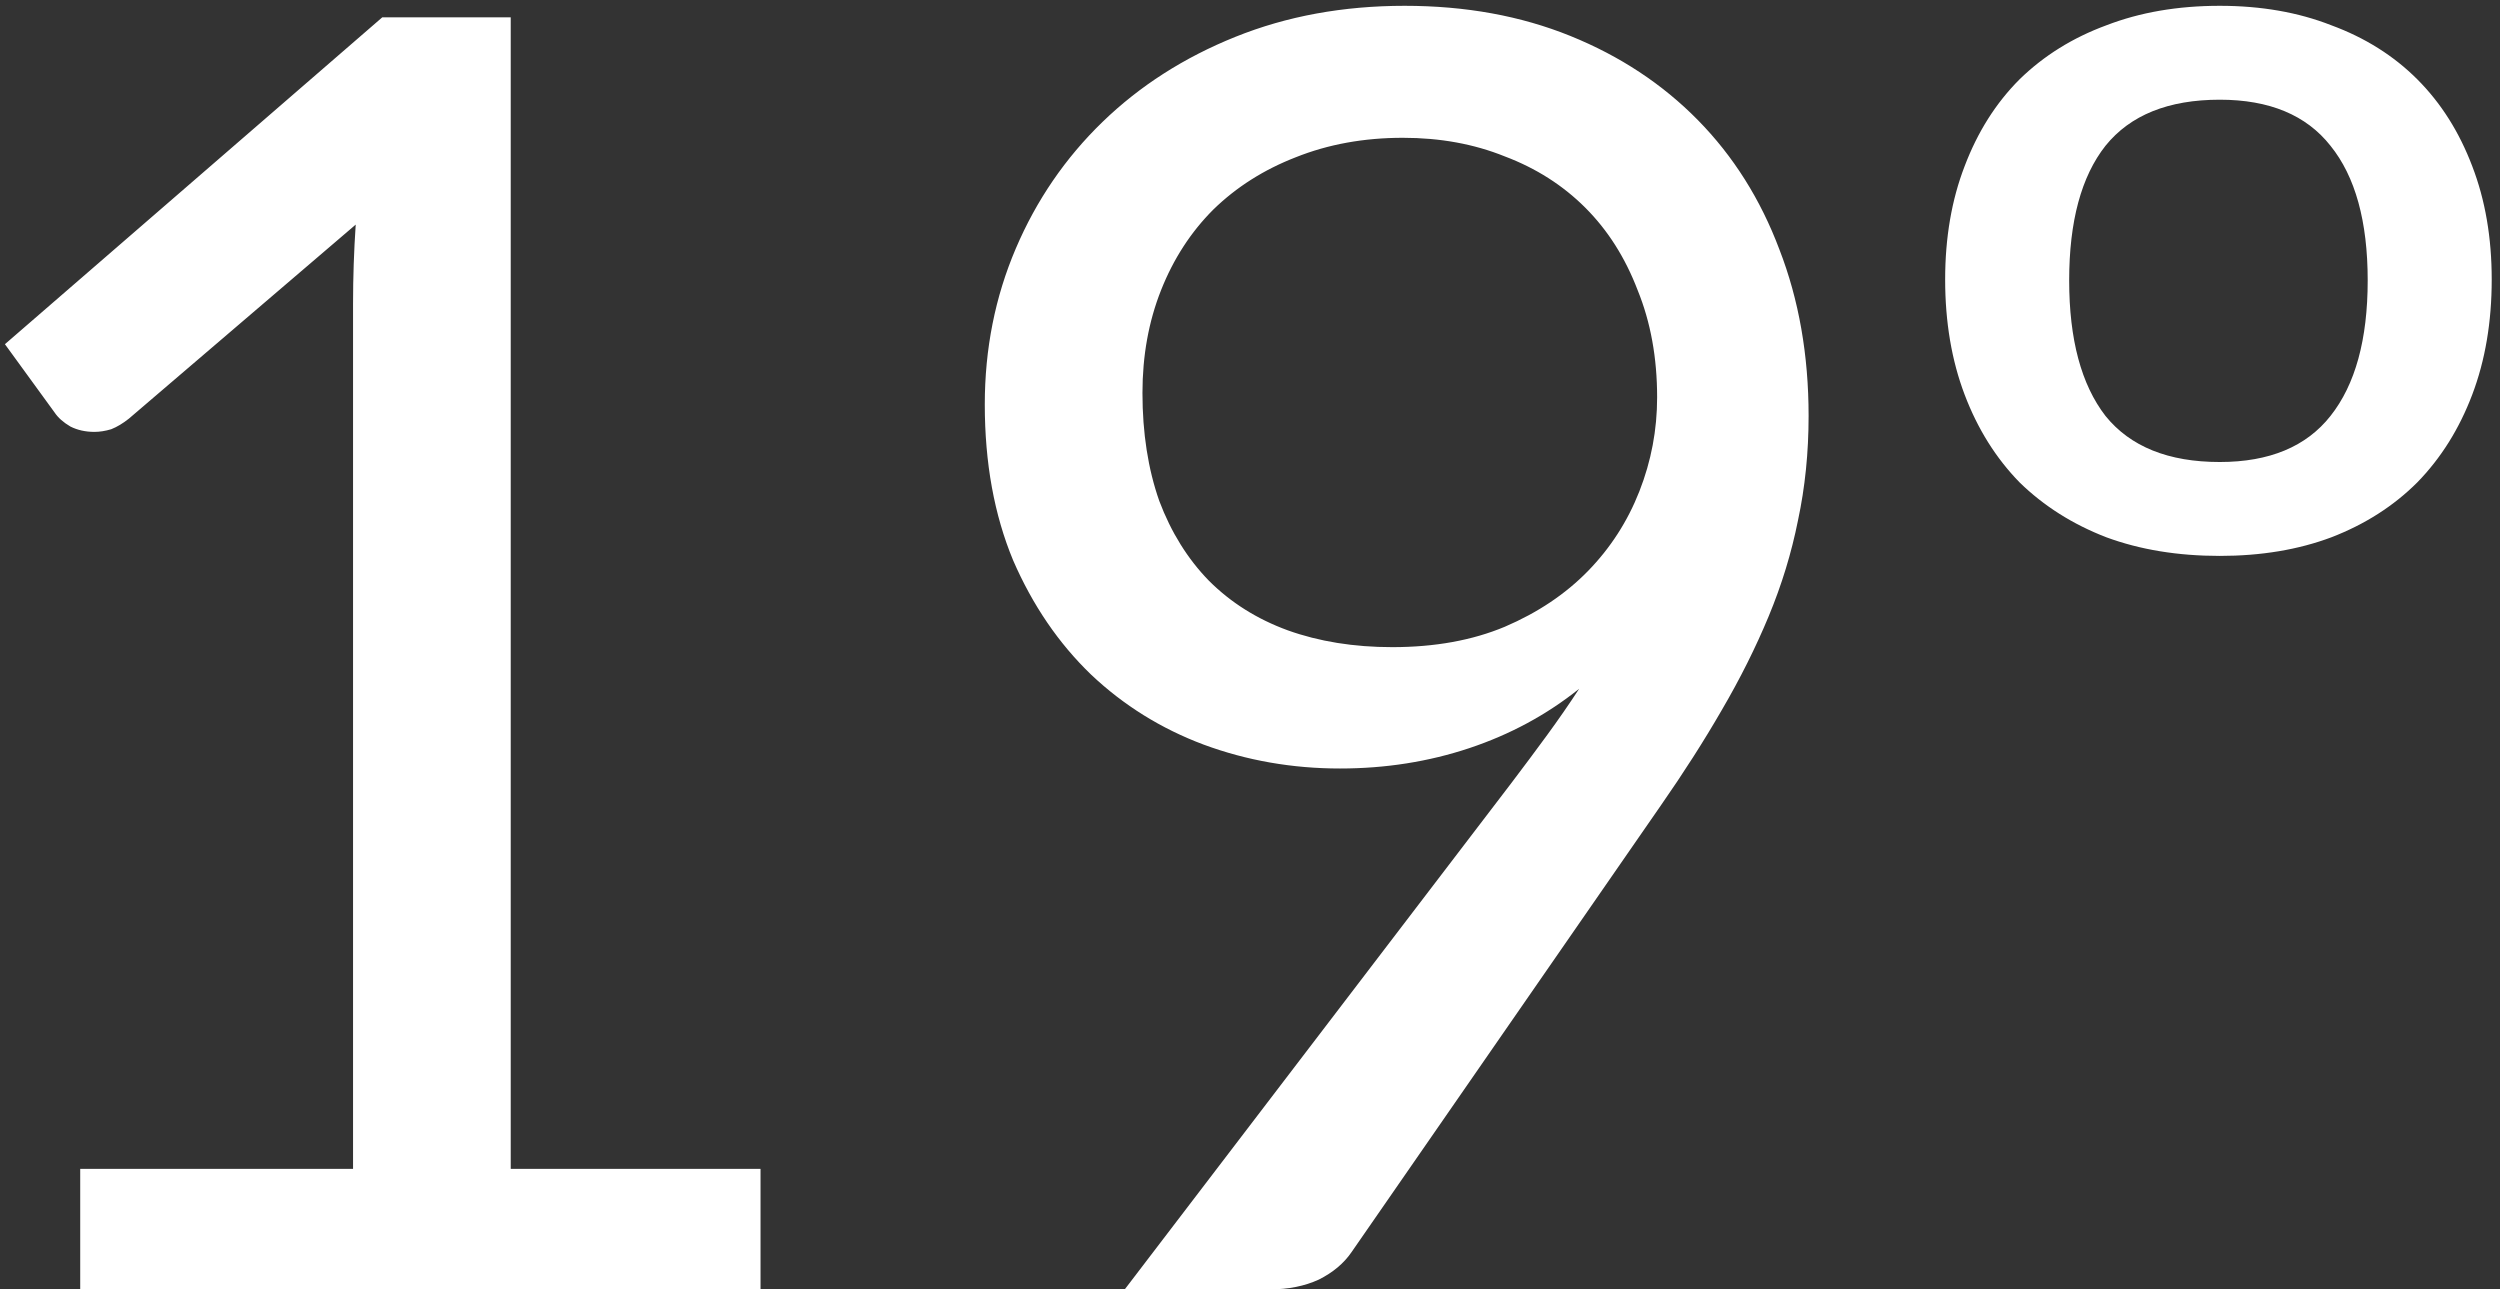 <svg width="254" height="131" viewBox="0 0 254 131" fill="none" xmlns="http://www.w3.org/2000/svg">
<rect x="0" y="0" width="254" height="131" fill="#333333" stroke="none"/>
<path d="M8.15 118.76H35.87V30.83C35.87 28.19 35.96 25.52 36.14 22.82L13.1 42.53C12.5 43.01 11.9 43.37 11.3 43.61C10.7 43.79 10.13 43.88 9.59 43.88C8.69 43.88 7.88 43.7 7.16 43.34C6.44 42.92 5.9 42.44 5.54 41.9L0.5 34.97L38.84 1.76H51.89V118.76H77.27V131H8.15V118.76ZM136.144 78.08C131.284 78.08 126.664 77.27 122.284 75.65C117.964 74.03 114.154 71.66 110.854 68.54C107.554 65.36 104.914 61.49 102.934 56.93C101.014 52.31 100.054 47.03 100.054 41.09C100.054 35.45 101.104 30.17 103.204 25.25C105.304 20.33 108.244 16.04 112.024 12.38C115.804 8.72 120.304 5.84 125.524 3.74C130.744 1.64 136.474 0.59 142.714 0.59C148.894 0.59 154.504 1.61 159.544 3.65C164.584 5.69 168.904 8.54 172.504 12.2C176.104 15.86 178.864 20.24 180.784 25.34C182.764 30.44 183.754 36.08 183.754 42.26C183.754 45.98 183.394 49.52 182.674 52.88C182.014 56.18 181.024 59.42 179.704 62.6C178.384 65.78 176.794 68.96 174.934 72.14C173.134 75.26 171.064 78.5 168.724 81.86L137.314 127.22C136.534 128.36 135.424 129.29 133.984 130.01C132.544 130.67 130.894 131 129.034 131H114.274L153.514 79.61C154.834 77.87 156.064 76.22 157.204 74.66C158.344 73.1 159.424 71.54 160.444 69.98C157.144 72.62 153.424 74.63 149.284 76.01C145.144 77.39 140.764 78.08 136.144 78.08ZM168.364 40.37C168.364 36.35 167.704 32.72 166.384 29.48C165.124 26.18 163.354 23.39 161.074 21.11C158.794 18.83 156.064 17.09 152.884 15.89C149.764 14.63 146.314 14 142.534 14C138.574 14 134.944 14.66 131.644 15.98C128.404 17.24 125.614 19.01 123.274 21.29C120.994 23.57 119.224 26.3 117.964 29.48C116.704 32.66 116.074 36.14 116.074 39.92C116.074 44 116.644 47.66 117.784 50.9C118.984 54.08 120.664 56.78 122.824 59C125.044 61.22 127.714 62.9 130.834 64.04C134.014 65.18 137.554 65.75 141.454 65.75C145.774 65.75 149.584 65.06 152.884 63.68C156.244 62.24 159.064 60.35 161.344 58.01C163.624 55.67 165.364 52.97 166.564 49.91C167.764 46.85 168.364 43.67 168.364 40.37ZM225.528 0.59C229.728 0.59 233.508 1.25 236.868 2.57C240.288 3.83 243.198 5.66 245.598 8.06C247.998 10.46 249.858 13.4 251.178 16.88C252.498 20.3 253.158 24.14 253.158 28.4C253.158 32.72 252.498 36.62 251.178 40.1C249.858 43.58 247.998 46.55 245.598 49.01C243.198 51.41 240.288 53.27 236.868 54.59C233.508 55.85 229.728 56.48 225.528 56.48C221.268 56.48 217.428 55.85 214.008 54.59C210.588 53.27 207.648 51.41 205.188 49.01C202.788 46.55 200.928 43.58 199.608 40.1C198.288 36.62 197.628 32.72 197.628 28.4C197.628 24.14 198.288 20.3 199.608 16.88C200.928 13.4 202.788 10.46 205.188 8.06C207.648 5.66 210.588 3.83 214.008 2.57C217.428 1.25 221.268 0.59 225.528 0.59ZM225.528 46.94C230.568 46.94 234.318 45.38 236.778 42.26C239.298 39.08 240.558 34.49 240.558 28.49C240.558 22.49 239.298 17.93 236.778 14.81C234.318 11.69 230.568 10.13 225.528 10.13C220.308 10.13 216.438 11.69 213.918 14.81C211.458 17.93 210.228 22.49 210.228 28.49C210.228 34.49 211.458 39.08 213.918 42.26C216.438 45.38 220.308 46.94 225.528 46.94Z" fill="white"/>
</svg>
